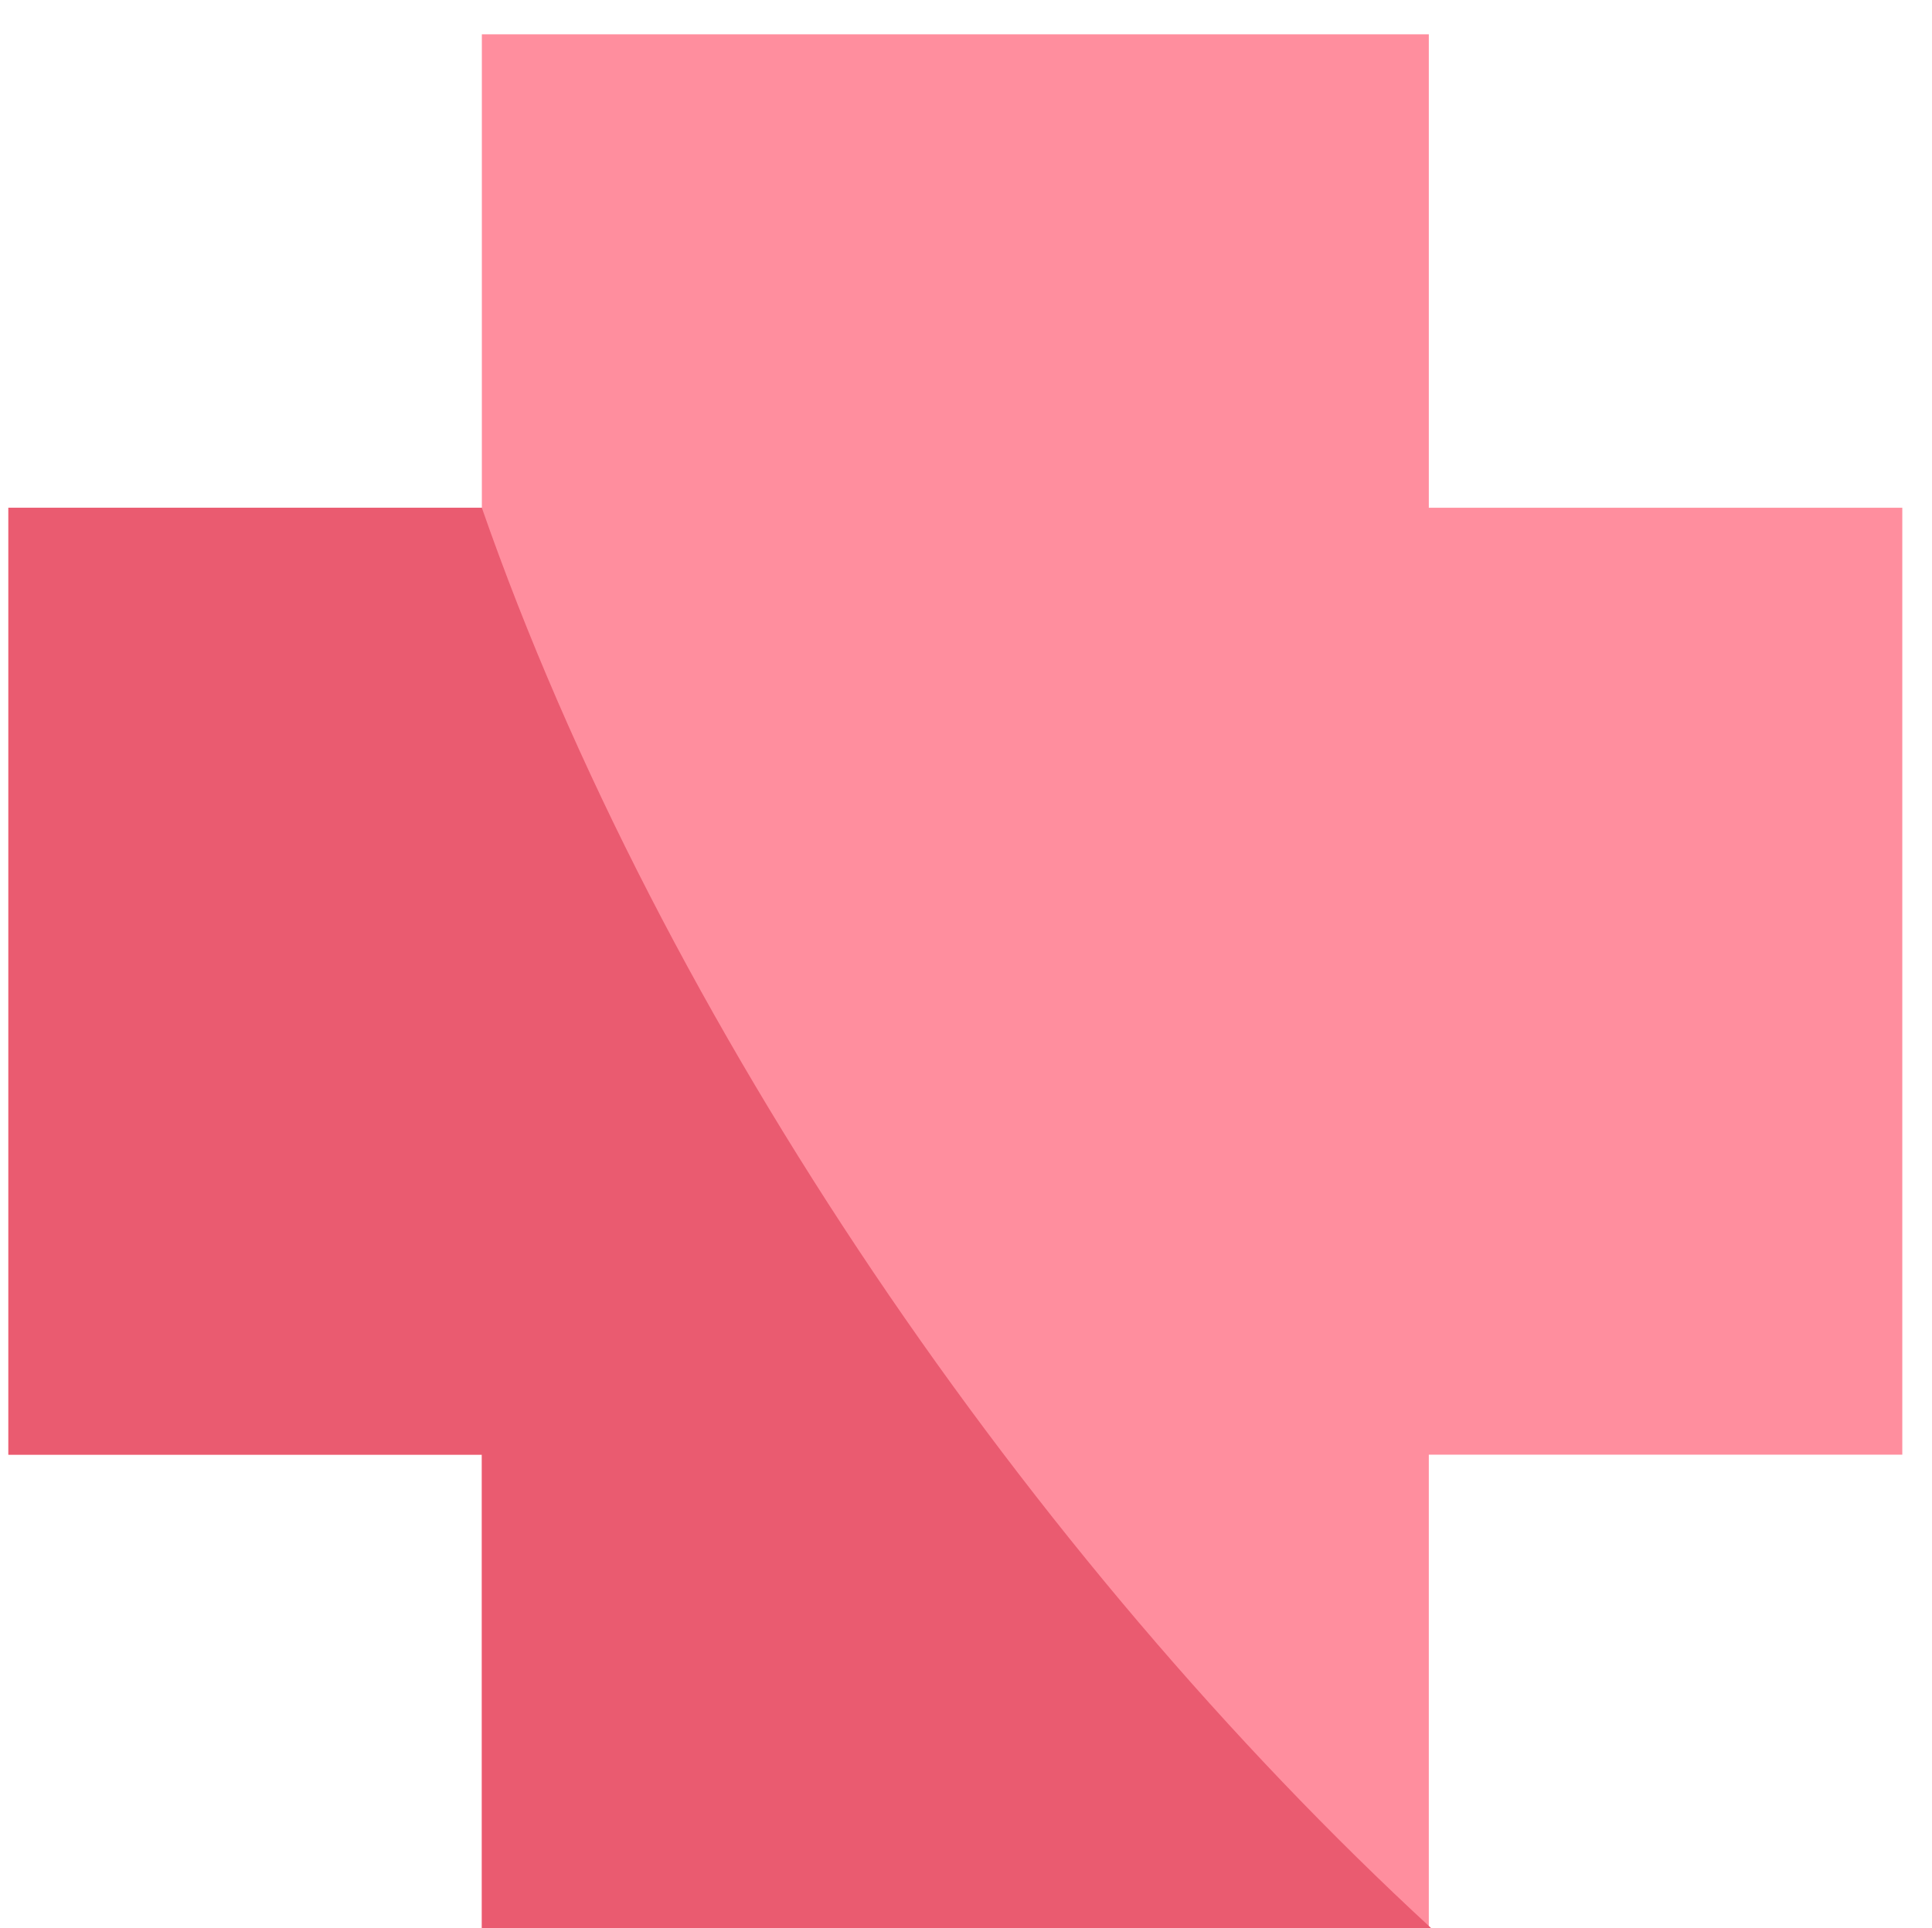 <svg xmlns="http://www.w3.org/2000/svg" width="513" height="512" fill="none"><path fill="#FF8E9E" d="m505.114 134.83-125.722.001V9.108H127.946V134.83H2.223v251.446h125.722l.001 125.723h251.446l-.001-125.722h125.723V134.83Z"/><path fill="#EA5B70" d="M127.94 134.831H65.084c-16.67.005-62.86 0-62.86 0s.004 46.191 0 62.861v188.584h125.721v125.722H380c-106.324-98.024-204.492-240.599-252.06-377.167Z"/></svg>
